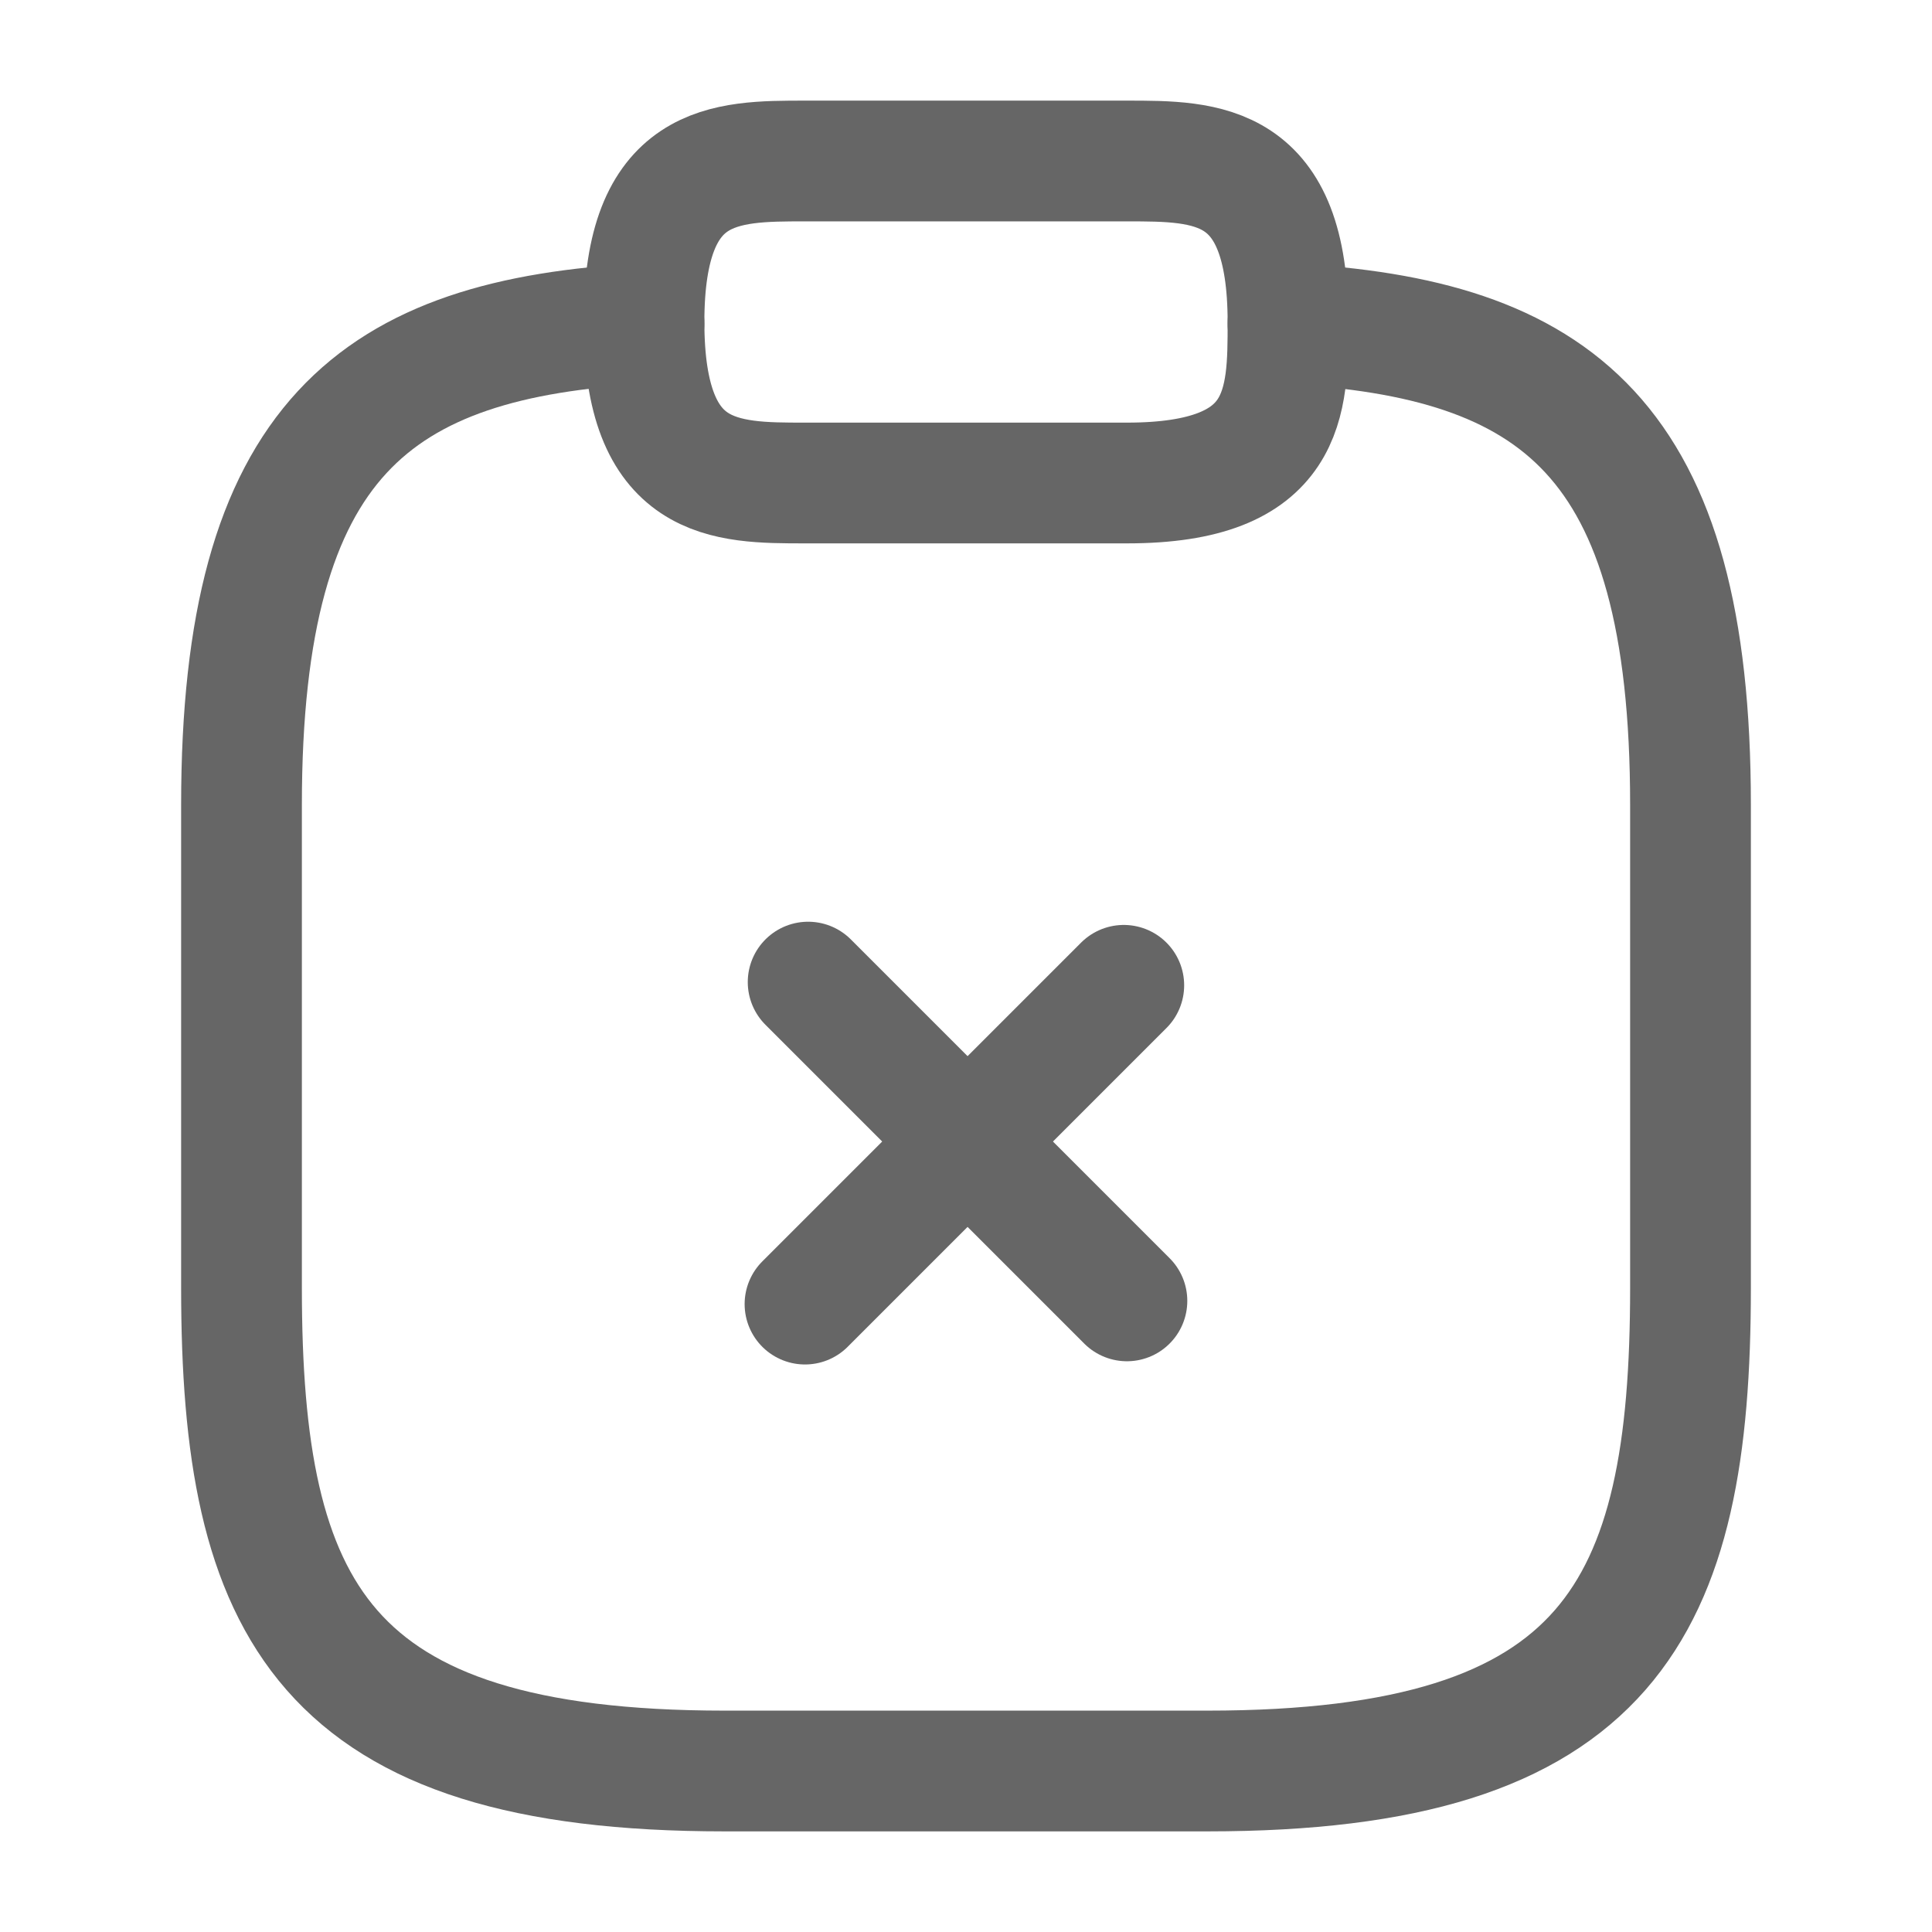 <svg width="24" height="24" viewBox="0 0 24 24" fill="none" xmlns="http://www.w3.org/2000/svg">
    <path d="M13.999 16.16L10.039 12.2" stroke="#666666" stroke-width="1.5" stroke-miterlimit="10" stroke-linecap="round" stroke-linejoin="round"/>
    <path d="M13.96 12.24L10 16.2" stroke="#666666" stroke-width="1.5" stroke-miterlimit="10" stroke-linecap="round" stroke-linejoin="round"/>
    <path d="M10 6H14C16 6 16 5 16 4C16 2 15 2 14 2H10C9 2 8 2 8 4C8 6 9 6 10 6Z" stroke="#666666" stroke-width="1.5" stroke-miterlimit="10" stroke-linecap="round" stroke-linejoin="round"/>
    <path d="M16 4.02C19.33 4.2 21 5.43 21 10V16C21 20 20 22 15 22H9C4 22 3 20 3 16V10C3 5.44 4.67 4.2 8 4.02" stroke="#666666" stroke-width="1.5" stroke-miterlimit="10" stroke-linecap="round" stroke-linejoin="round"/>
</svg>

